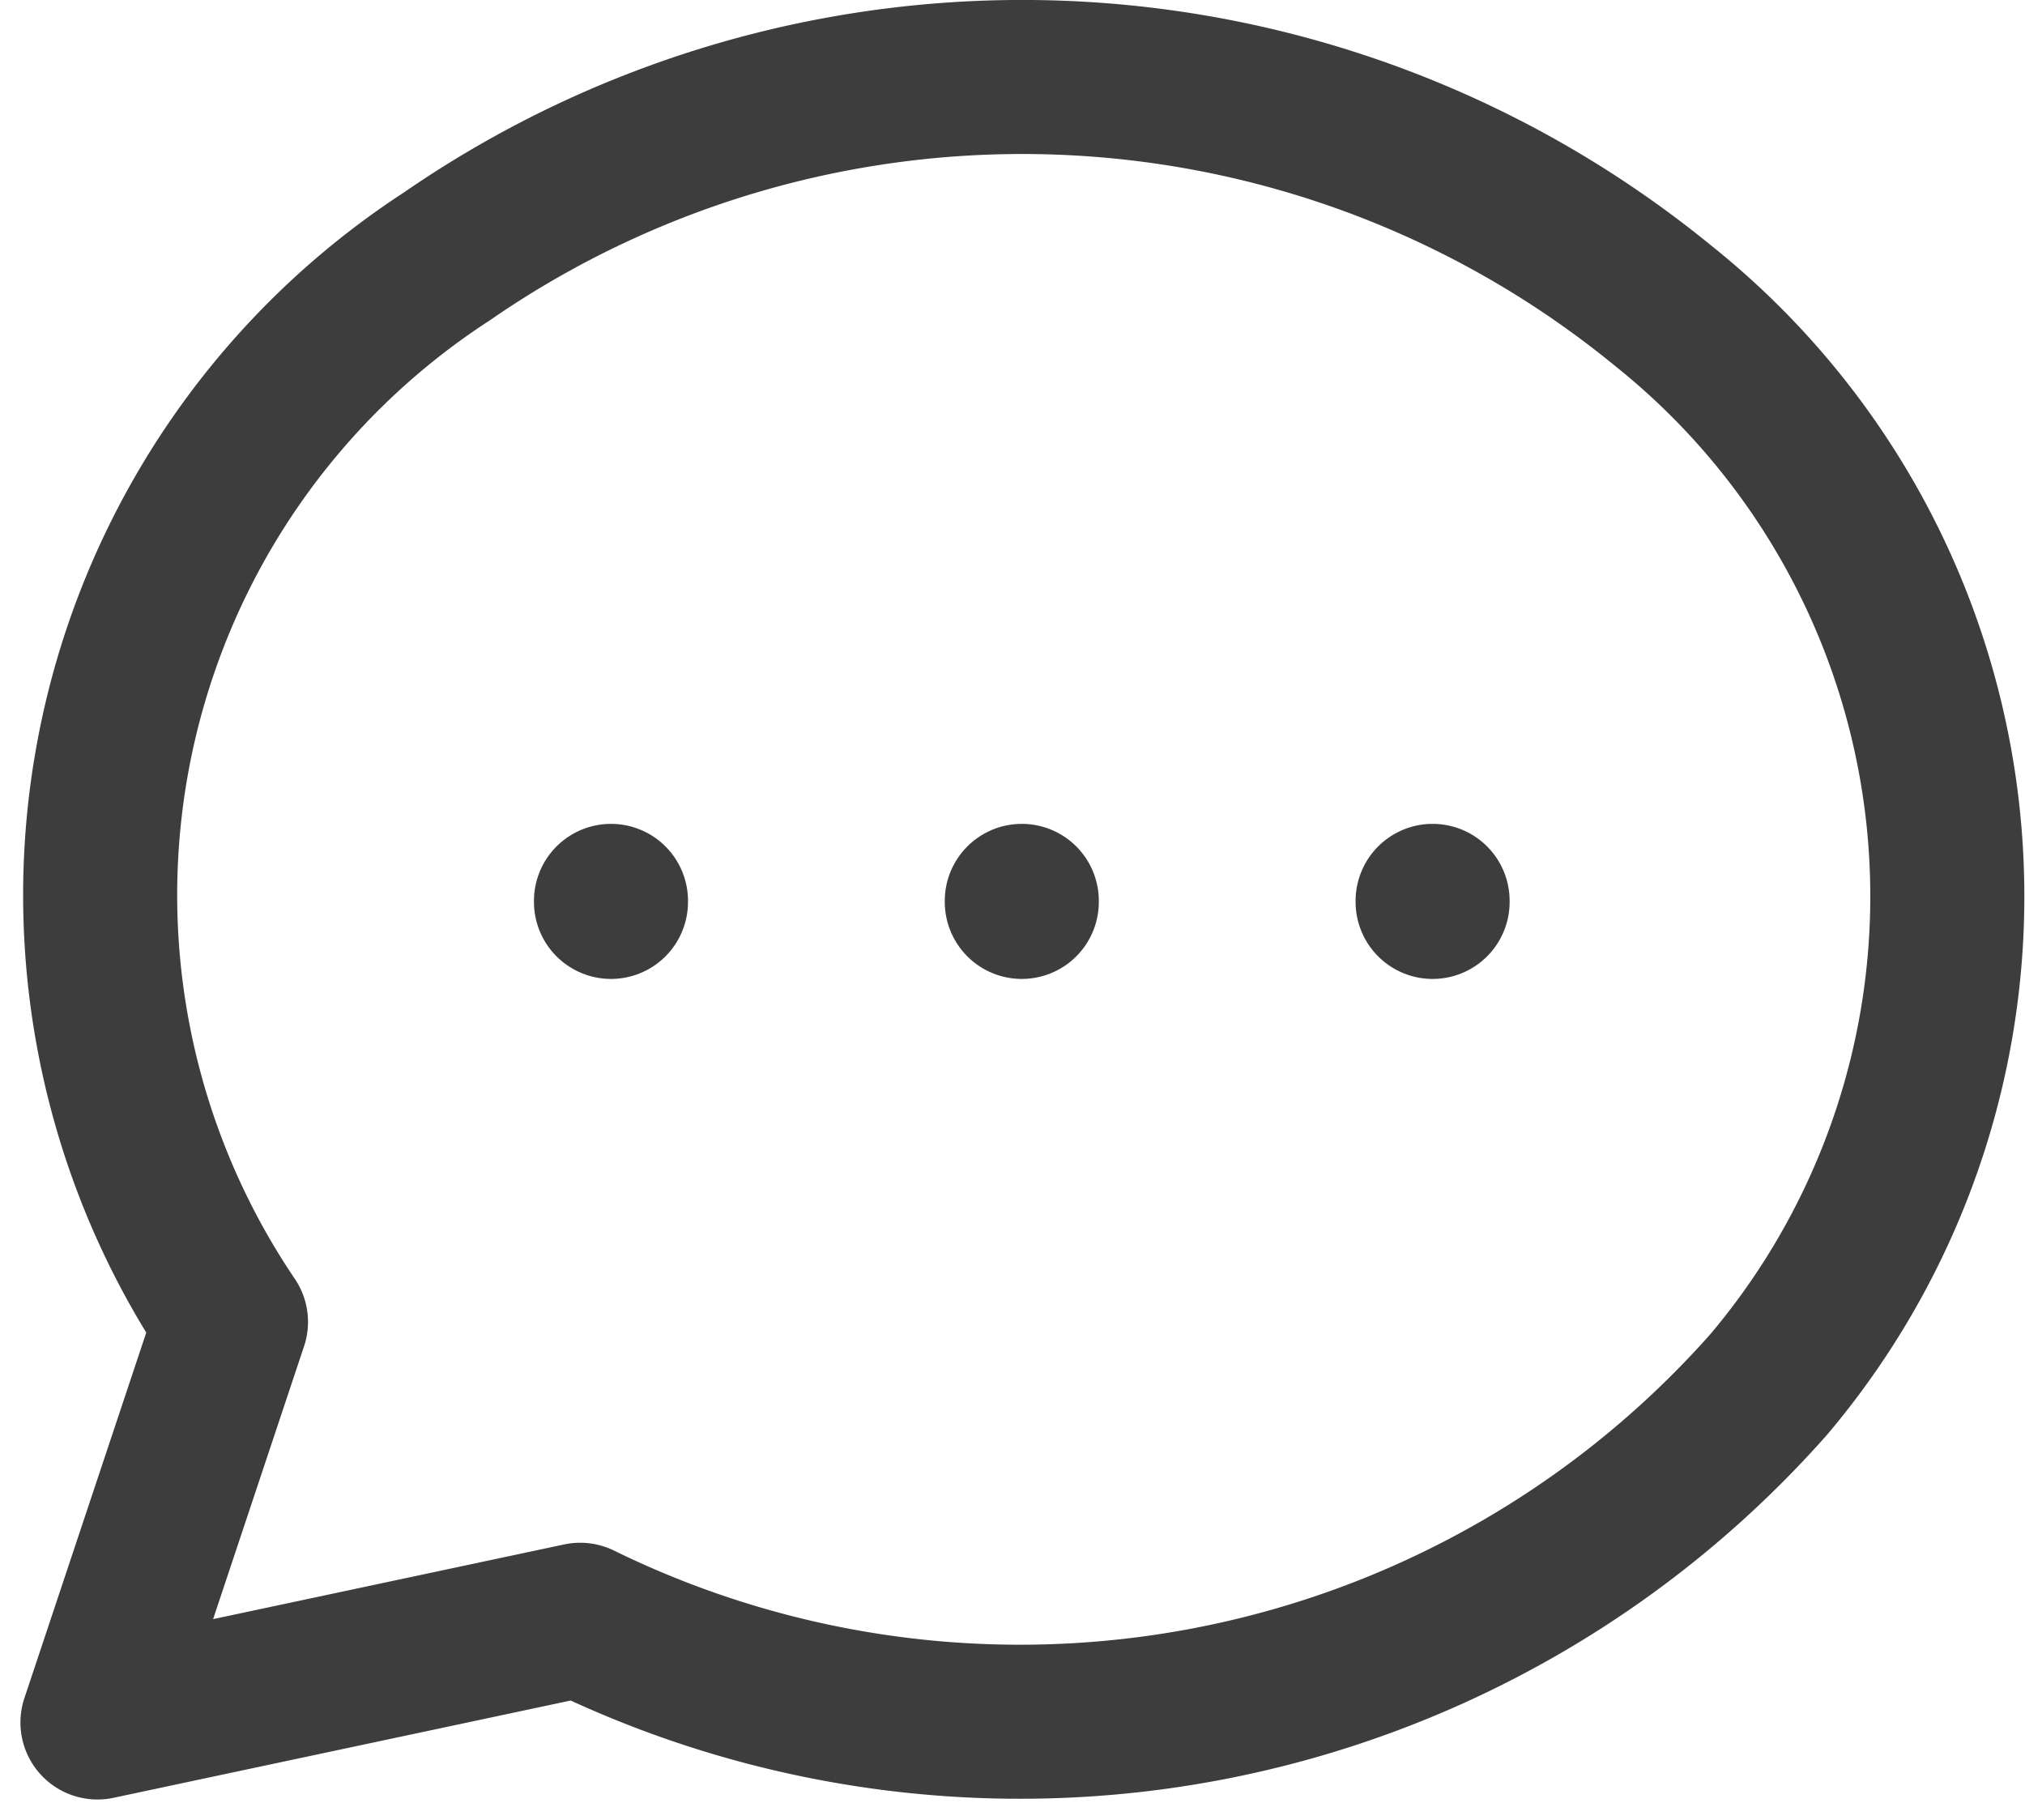 <svg xmlns="http://www.w3.org/2000/svg" width="19.717" height="17.721" viewBox="0 0 19.717 17.721">
  <g id="그룹_758" data-name="그룹 758" transform="translate(-587.051 -3858.228)">
    <path id="패스_486" data-name="패스 486" d="M3,20l1.3-3.9A7.417,7.417,0,0,1,6.4,5.726a9.856,9.856,0,0,1,11.846.48,7.362,7.362,0,0,1,1.029,10.5A9.733,9.733,0,0,1,7.7,19L3,20" transform="translate(585 3855)" fill="none" stroke="#3d3d3d" stroke-linecap="round" stroke-linejoin="round" stroke-width="1.5"/>
    <line id="선_59" data-name="선 59" y2="0.01" transform="translate(597 3867)" fill="none" stroke="#3d3d3d" stroke-linecap="round" stroke-linejoin="round" stroke-width="1.5"/>
    <line id="선_60" data-name="선 60" y2="0.01" transform="translate(593 3867)" fill="none" stroke="#3d3d3d" stroke-linecap="round" stroke-linejoin="round" stroke-width="1.5"/>
    <line id="선_61" data-name="선 61" y2="0.01" transform="translate(601 3867)" fill="none" stroke="#3d3d3d" stroke-linecap="round" stroke-linejoin="round" stroke-width="1.5"/>
  </g>
</svg>
